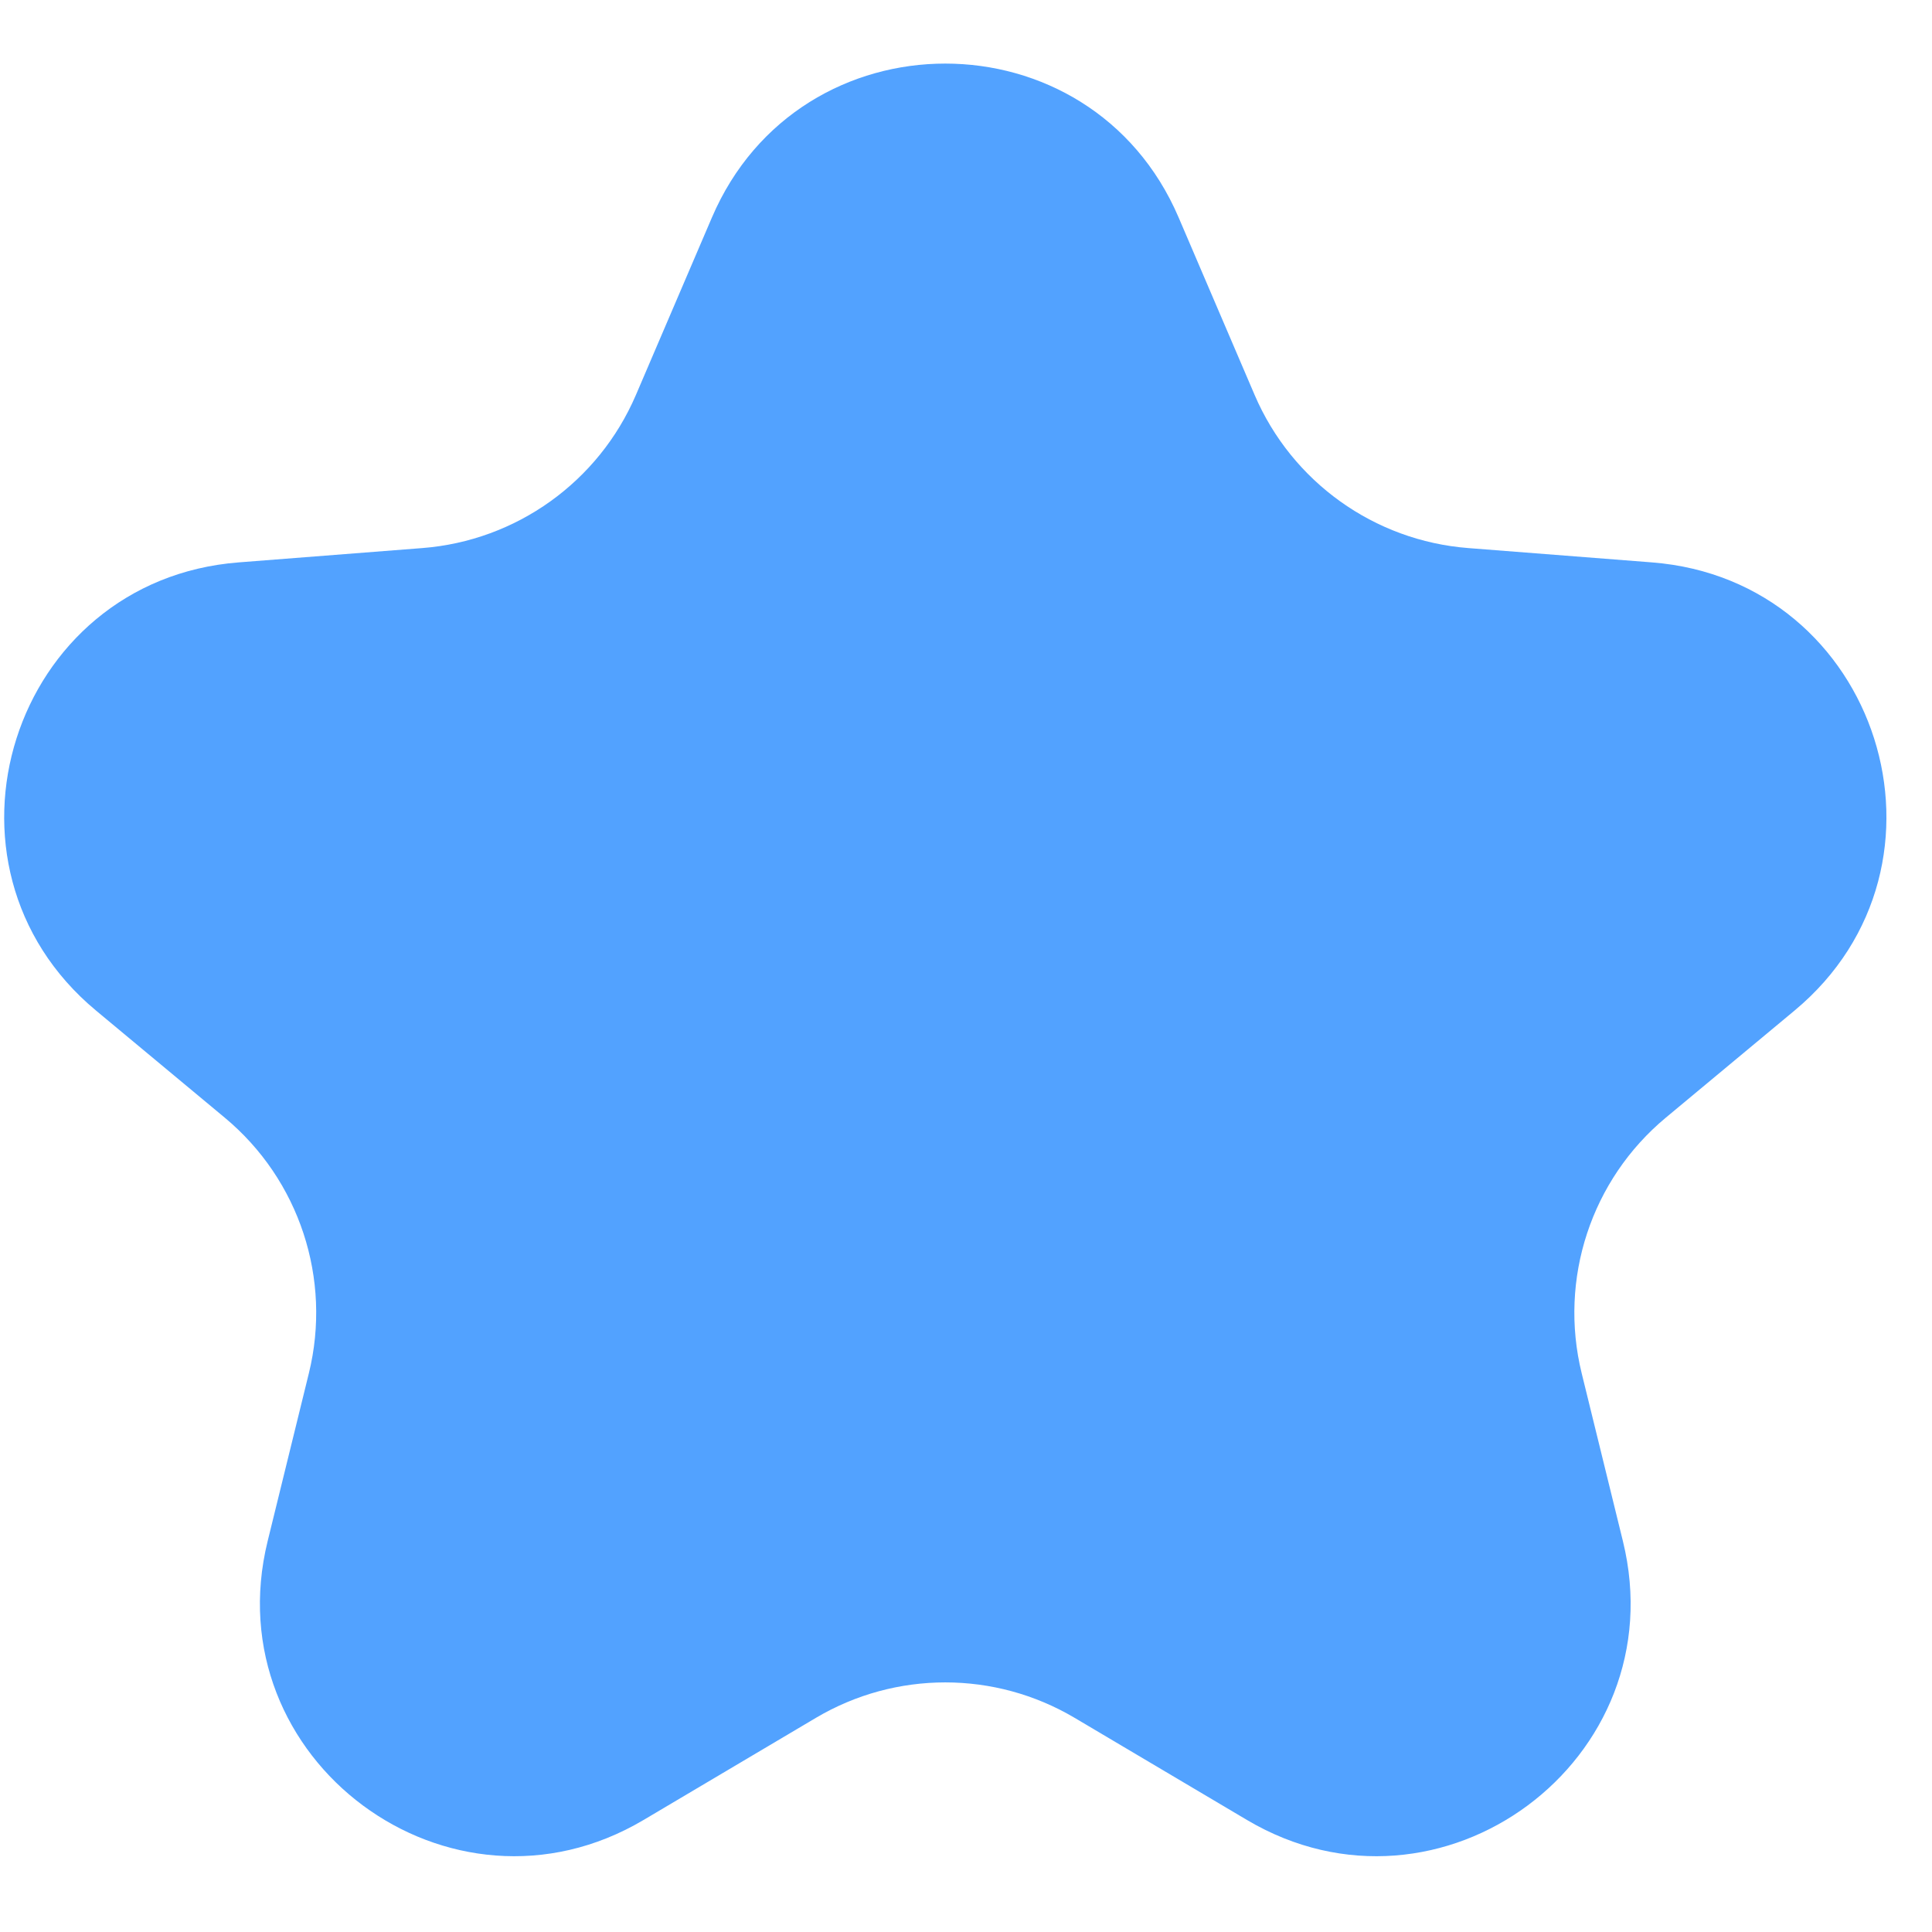 <svg width="22" height="22" viewBox="0 0 22 22" fill="none" xmlns="http://www.w3.org/2000/svg">
<path d="M8.107 2.476C9.108 0.14 12.42 0.14 13.421 2.476L14.287 4.498C14.711 5.486 15.648 6.158 16.72 6.241L18.81 6.404C21.398 6.605 22.43 9.849 20.434 11.508L18.97 12.726C18.119 13.433 17.747 14.564 18.011 15.638L18.48 17.548C19.092 20.036 16.404 22.031 14.199 20.724L12.238 19.562C11.329 19.023 10.199 19.023 9.29 19.562L7.329 20.724C5.125 22.031 2.436 20.036 3.048 17.548L3.517 15.638C3.781 14.564 3.409 13.433 2.558 12.726L1.094 11.508C-0.901 9.849 0.131 6.605 2.718 6.404L4.808 6.241C5.88 6.158 6.817 5.486 7.241 4.498L8.107 2.476Z" fill="#52A2FF"/>
</svg>
